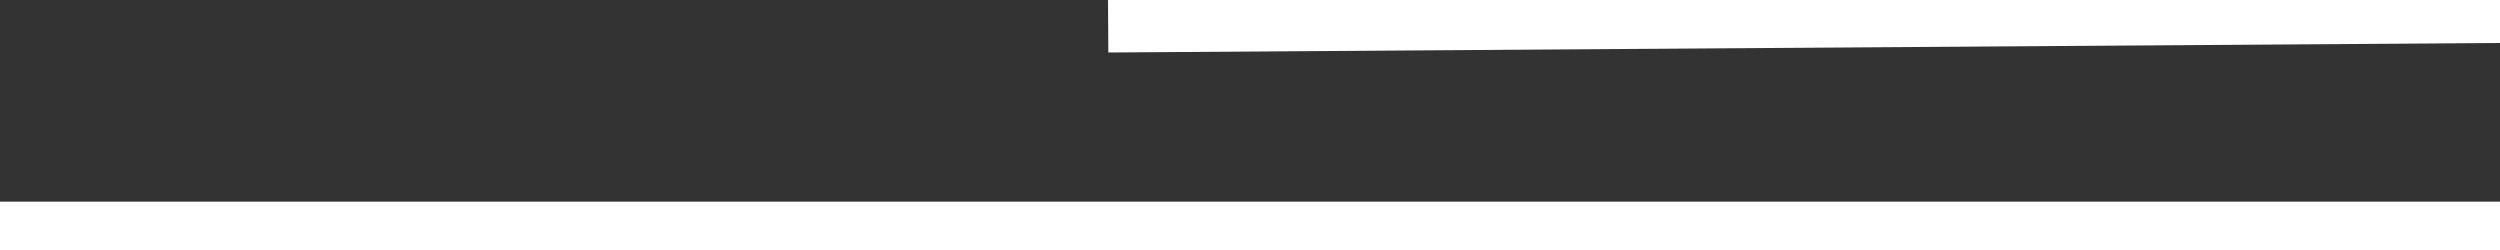 <svg xmlns="http://www.w3.org/2000/svg" viewBox="0 0 60 6" width="60" height="6">
	<rect x="0" y="0" width="60" height="6" fill="#333333" stroke="none"/>
	<style>
		tspan { white-space:pre }
		.shp0 { fill: #ffffff } 
	</style>
	<path id="Background" class="shp0" d="M0 9.84L0 4.84L68.58 4.84L68.58 9.84L0 9.84Z" />
	<path id="Форма 1" class="shp0" d="M27.99 -0.16L26.18 -4.82L51.1 -14.49L52.9 -9.83L27.99 -0.16Z" />
	<path id="Форма 2" class="shp0" d="M26.76 -0.5L24.9 -5.14L52.99 -16.39L54.85 -11.75L26.76 -0.5Z" />
	<path id="Форма 3" class="shp0" d="M26.6 1.26L26.57 -3.74L63.07 -3.99L63.1 1.01L26.6 1.26Z" />
</svg>